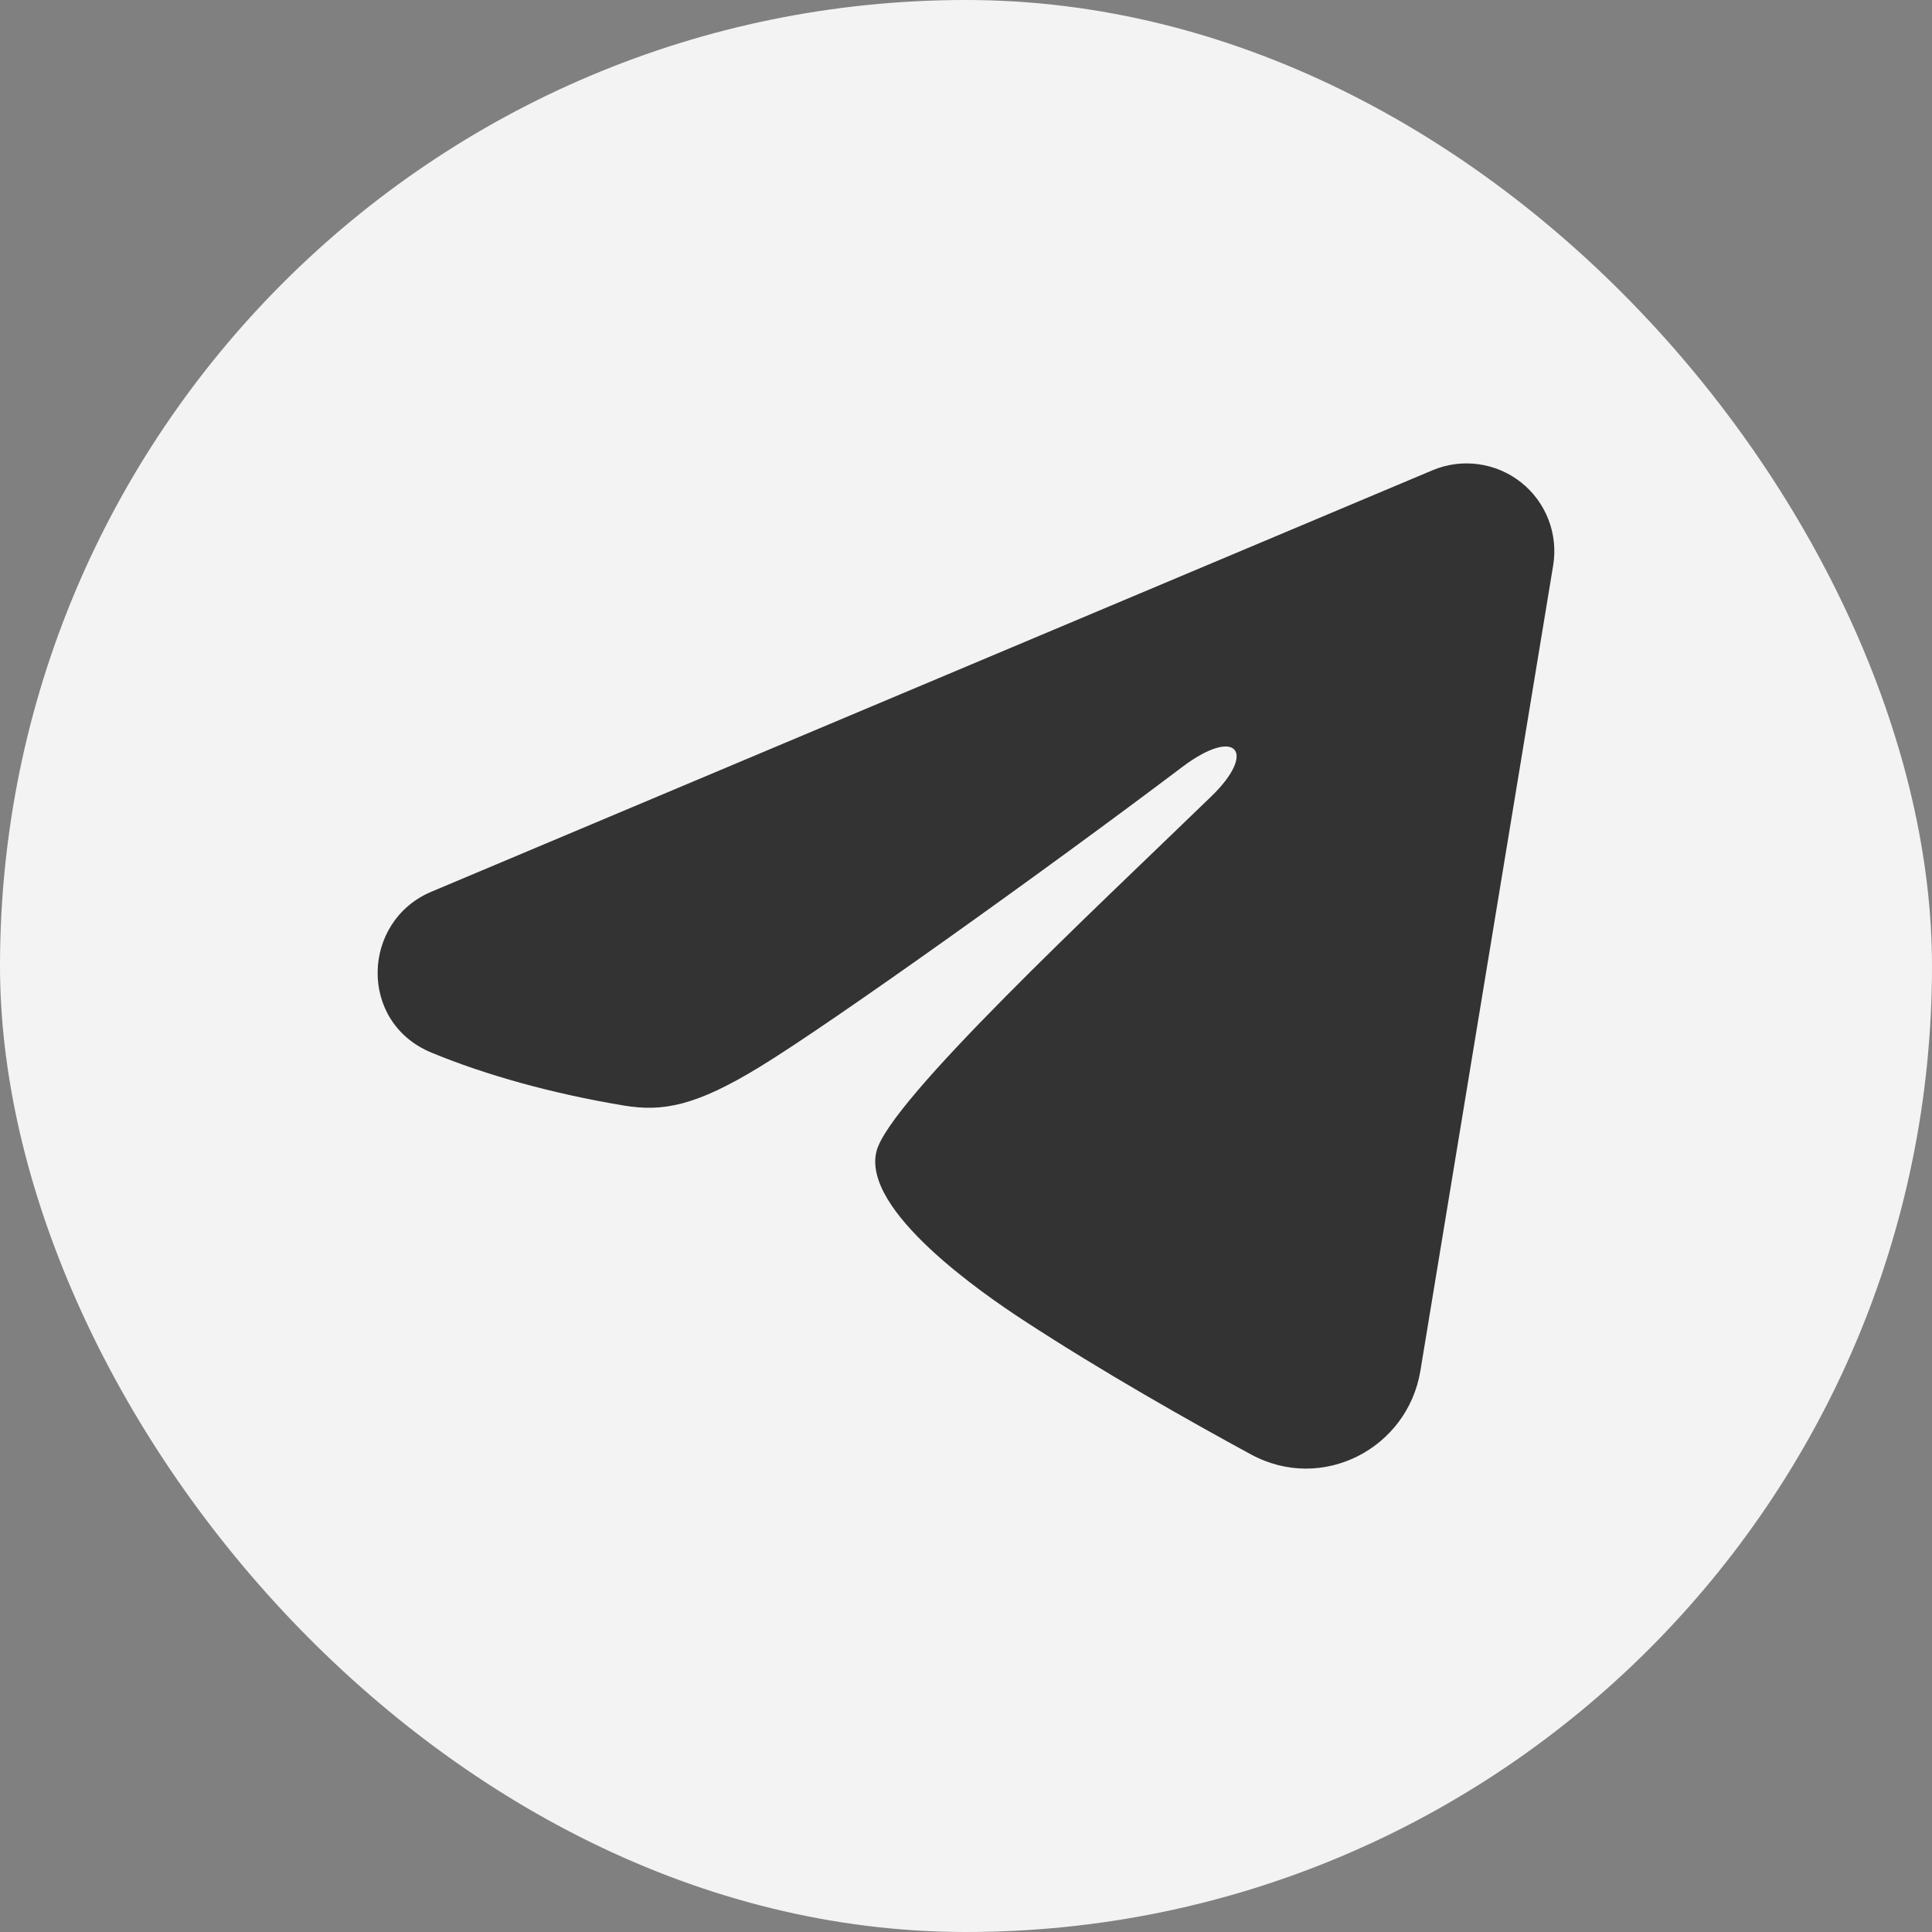 <svg width="33" height="33" viewBox="0 0 33 33" fill="none" xmlns="http://www.w3.org/2000/svg">
<rect x="0" y="0" width="33" height="33" fill="#808080" stroke="none"/>
<rect width="33" height="33" rx="16.5" fill="#F3F3F3"/>
<path fill-rule="evenodd" clip-rule="evenodd" d="M24.467 8.033C24.715 7.928 24.985 7.893 25.251 7.929C25.516 7.965 25.768 8.071 25.978 8.237C26.189 8.403 26.351 8.623 26.448 8.873C26.545 9.123 26.573 9.394 26.529 9.659L24.261 23.416C24.041 24.742 22.585 25.503 21.368 24.843C20.35 24.29 18.838 23.438 17.478 22.549C16.798 22.104 14.716 20.678 14.971 19.665C15.191 18.797 18.691 15.54 20.691 13.602C21.476 12.841 21.119 12.402 20.192 13.102C17.89 14.841 14.193 17.483 12.971 18.227C11.893 18.884 11.331 18.995 10.659 18.884C9.433 18.68 8.296 18.363 7.368 17.979C6.114 17.459 6.175 15.735 7.367 15.232L24.467 8.033Z" fill="#333333"/>
</svg>
